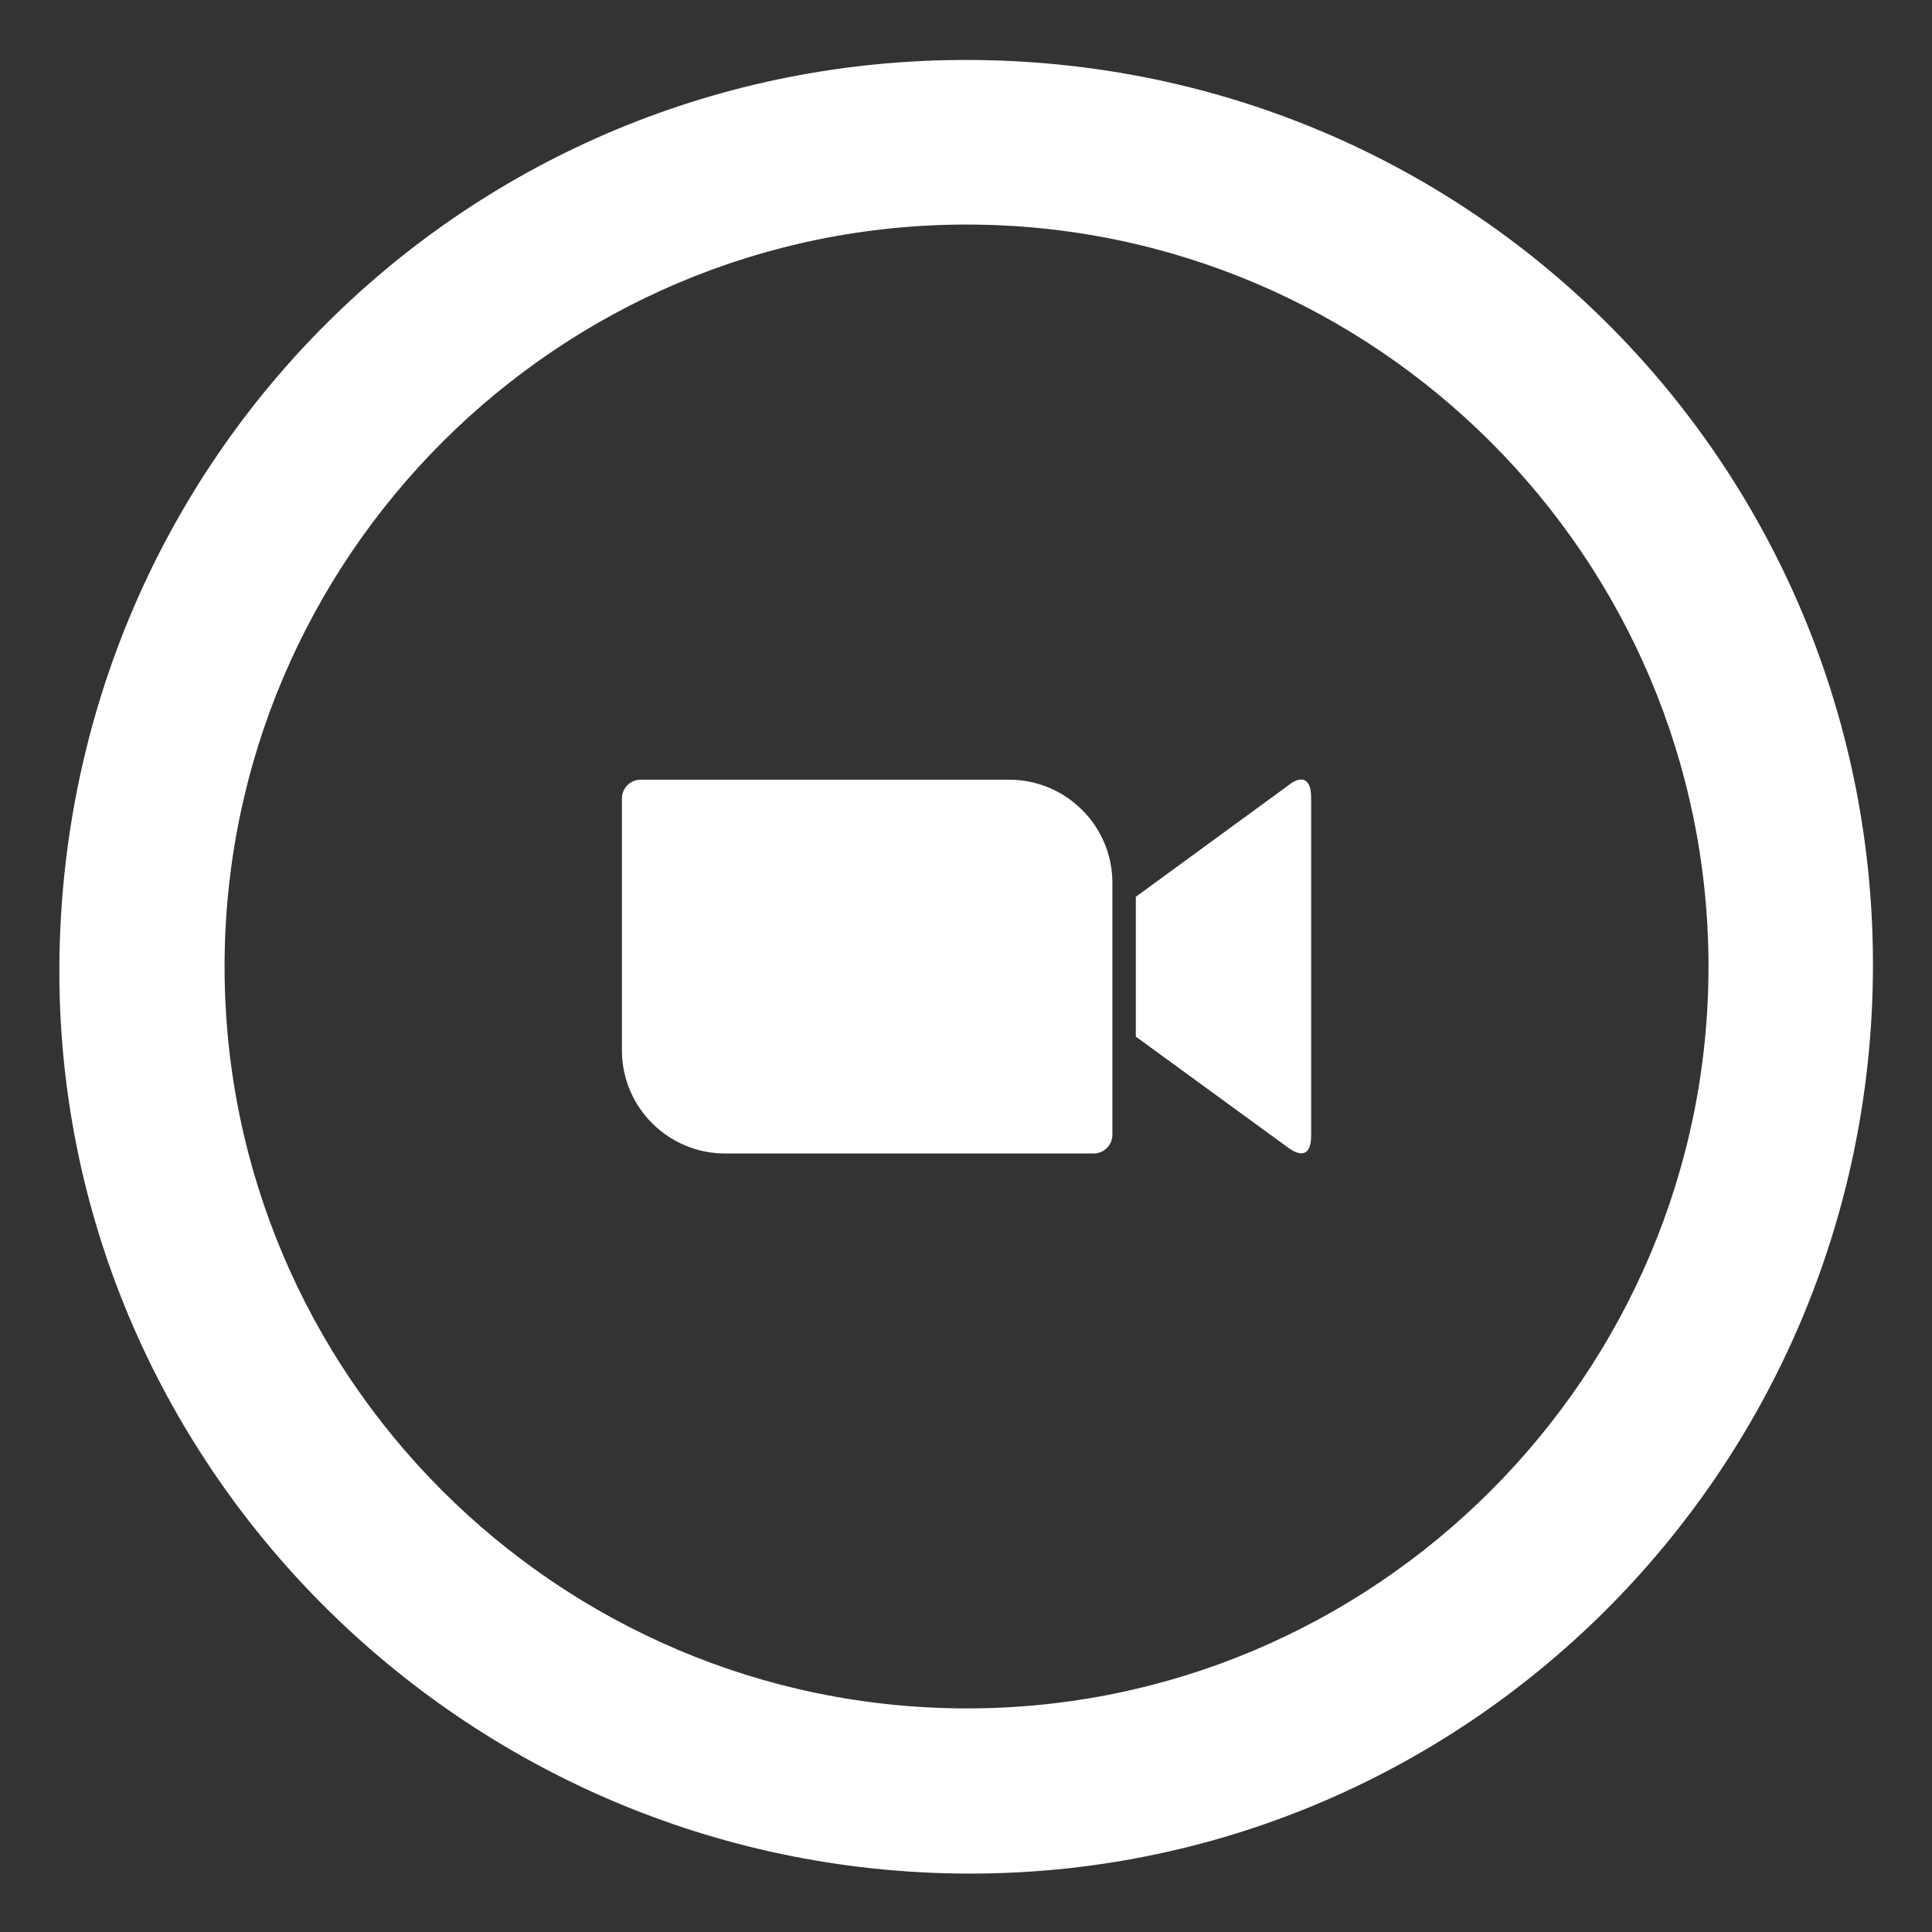 <?xml version="1.0" encoding="utf-8"?>
<!-- Generator: Adobe Illustrator 28.0.0, SVG Export Plug-In . SVG Version: 6.00 Build 0)  -->
<svg version="1.1" id="Capa_1" xmlns="http://www.w3.org/2000/svg" xmlns:xlink="http://www.w3.org/1999/xlink" x="0px" y="0px"
	 viewBox="0 0 1080 1080" style="enable-background:new 0 0 1080 1080;" xml:space="preserve">
<rect x="0" y="0" width="1080" height="1080" fill="#333333" stroke="none"/>
<style type="text/css">
	.st0{fill:#FFFFFF;}
</style>
<path class="st0" d="M621.83,634.4c0,5.72-4.7,10.41-10.53,10.41H405.62c-31.78,0.14-57.84-25.54-57.96-57.45V446.28
	c0-5.72,4.7-10.43,10.55-10.43h205.66c31.78-0.12,57.84,25.55,57.96,57.45V634.4z"/>
<path class="st0" d="M732.93,634.91c0,12.57-6.98,11.06-13.08,6.47l-84.92-61.9v-78.17l84.92-62.04c7.37-6.1,13.08-4.57,13.08,6.49
	V634.91z"/>
<path class="st0" d="M541.56,33.52c-279.53-0.8-506.2,222.76-508.37,505.73c-1.99,278.11,225.65,506.52,506.37,508.09
	c278.1,1.55,506.03-224.04,507.43-505.56C1048.38,262.95,825.08,34.34,541.56,33.52z M539.71,955.01
	c-228.56-0.49-414.4-186.73-414.17-415.06c0.22-228.46,186.36-414.43,414.78-414.42c228.49,0.01,414.55,185.96,414.74,414.48
	C955.25,768.79,768.38,955.5,539.71,955.01z"/>
</svg>
